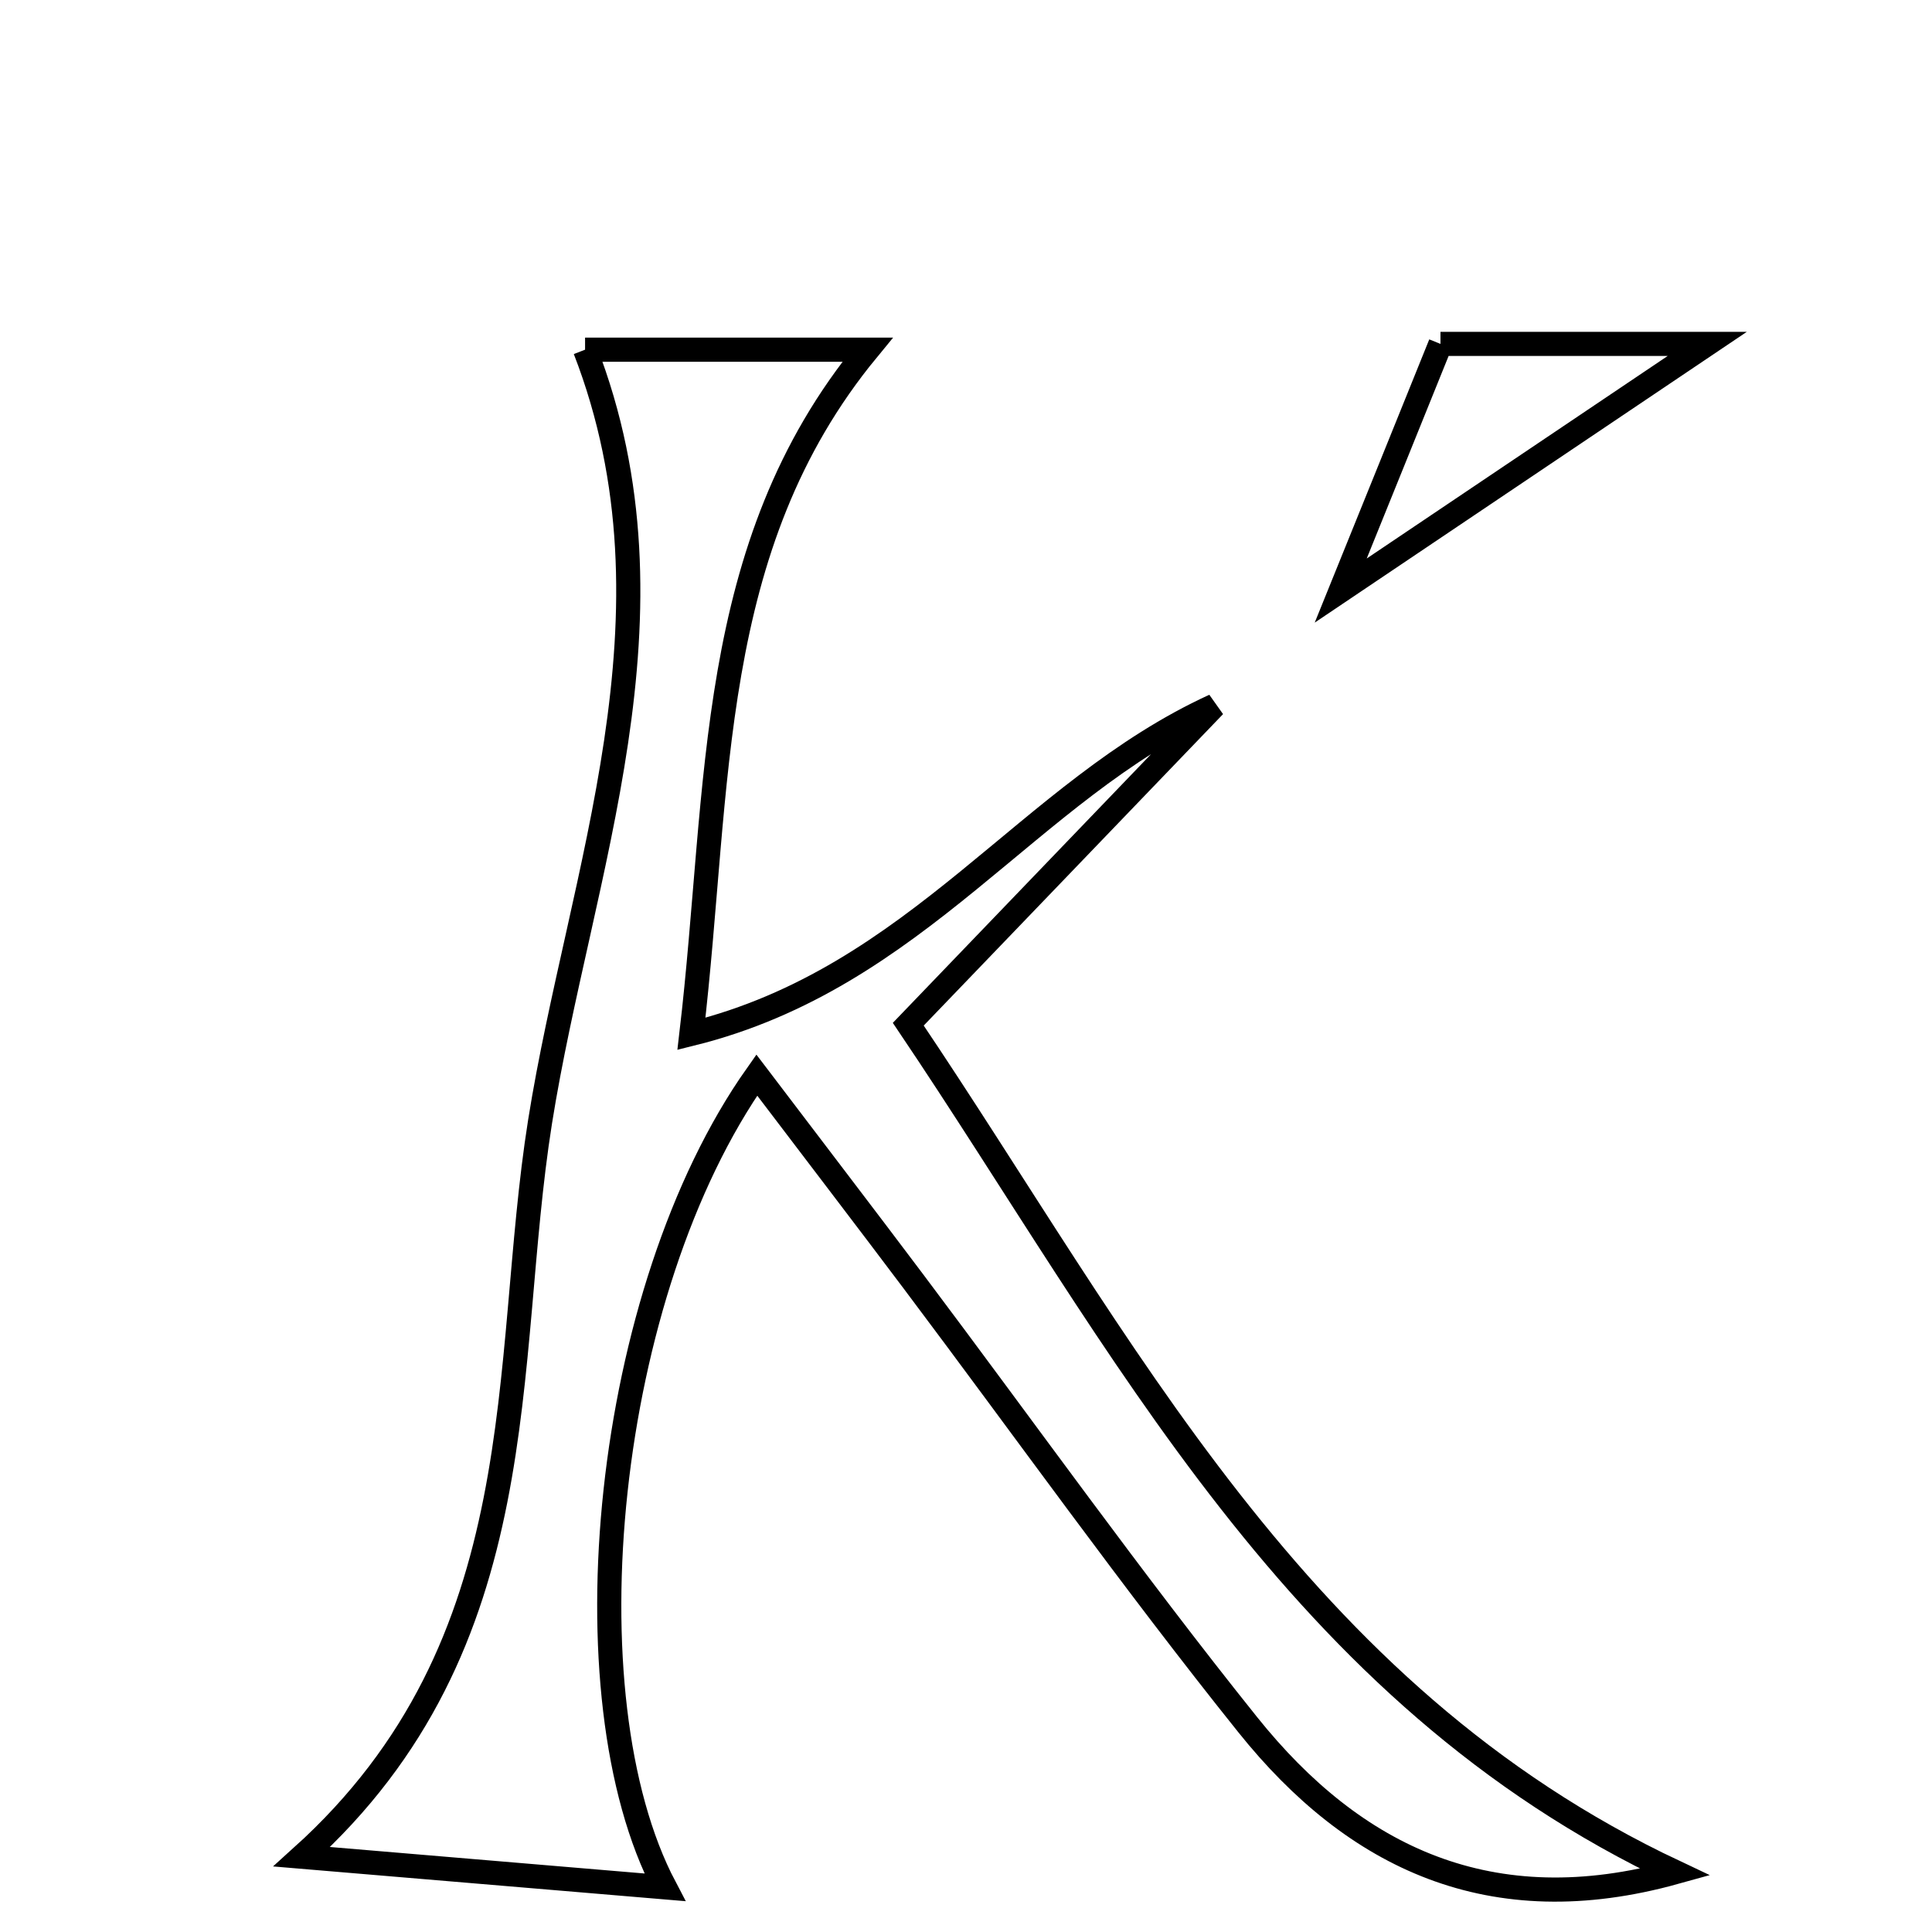 <svg xmlns="http://www.w3.org/2000/svg" viewBox="0.0 0.0 24.0 24.0" height="200px" width="200px"><path fill="none" stroke="black" stroke-width=".3" stroke-opacity="1.0"  filling="0" d="M17.894 4.272 C18.753 4.272 19.819 4.272 21.208 4.272 C19.604 5.351 18.234 6.273 16.655 7.336 C17.12 6.187 17.477 5.306 17.894 4.272"></path>
<path fill="none" stroke="black" stroke-width=".3" stroke-opacity="1.0"  filling="0" d="M7.268 4.344 C8.237 4.344 9.498 4.344 10.777 4.344 C8.757 6.798 8.952 9.755 8.589 12.843 C11.415 12.141 12.764 9.83 15.085 8.767 C13.887 10.014 12.689 11.26 11.283 12.723 C13.969 16.709 16.088 21.032 20.81 23.257 C18.525 23.892 16.827 23.082 15.5 21.425 C14.063 19.632 12.729 17.757 11.348 15.92 C10.77 15.151 10.185 14.388 9.401 13.355 C7.498 16.05 7.007 21.066 8.259 23.445 C6.763 23.319 5.41 23.205 3.749 23.065 C6.698 20.405 6.227 16.964 6.709 13.933 C7.203 10.836 8.547 7.644 7.268 4.344"></path></svg>